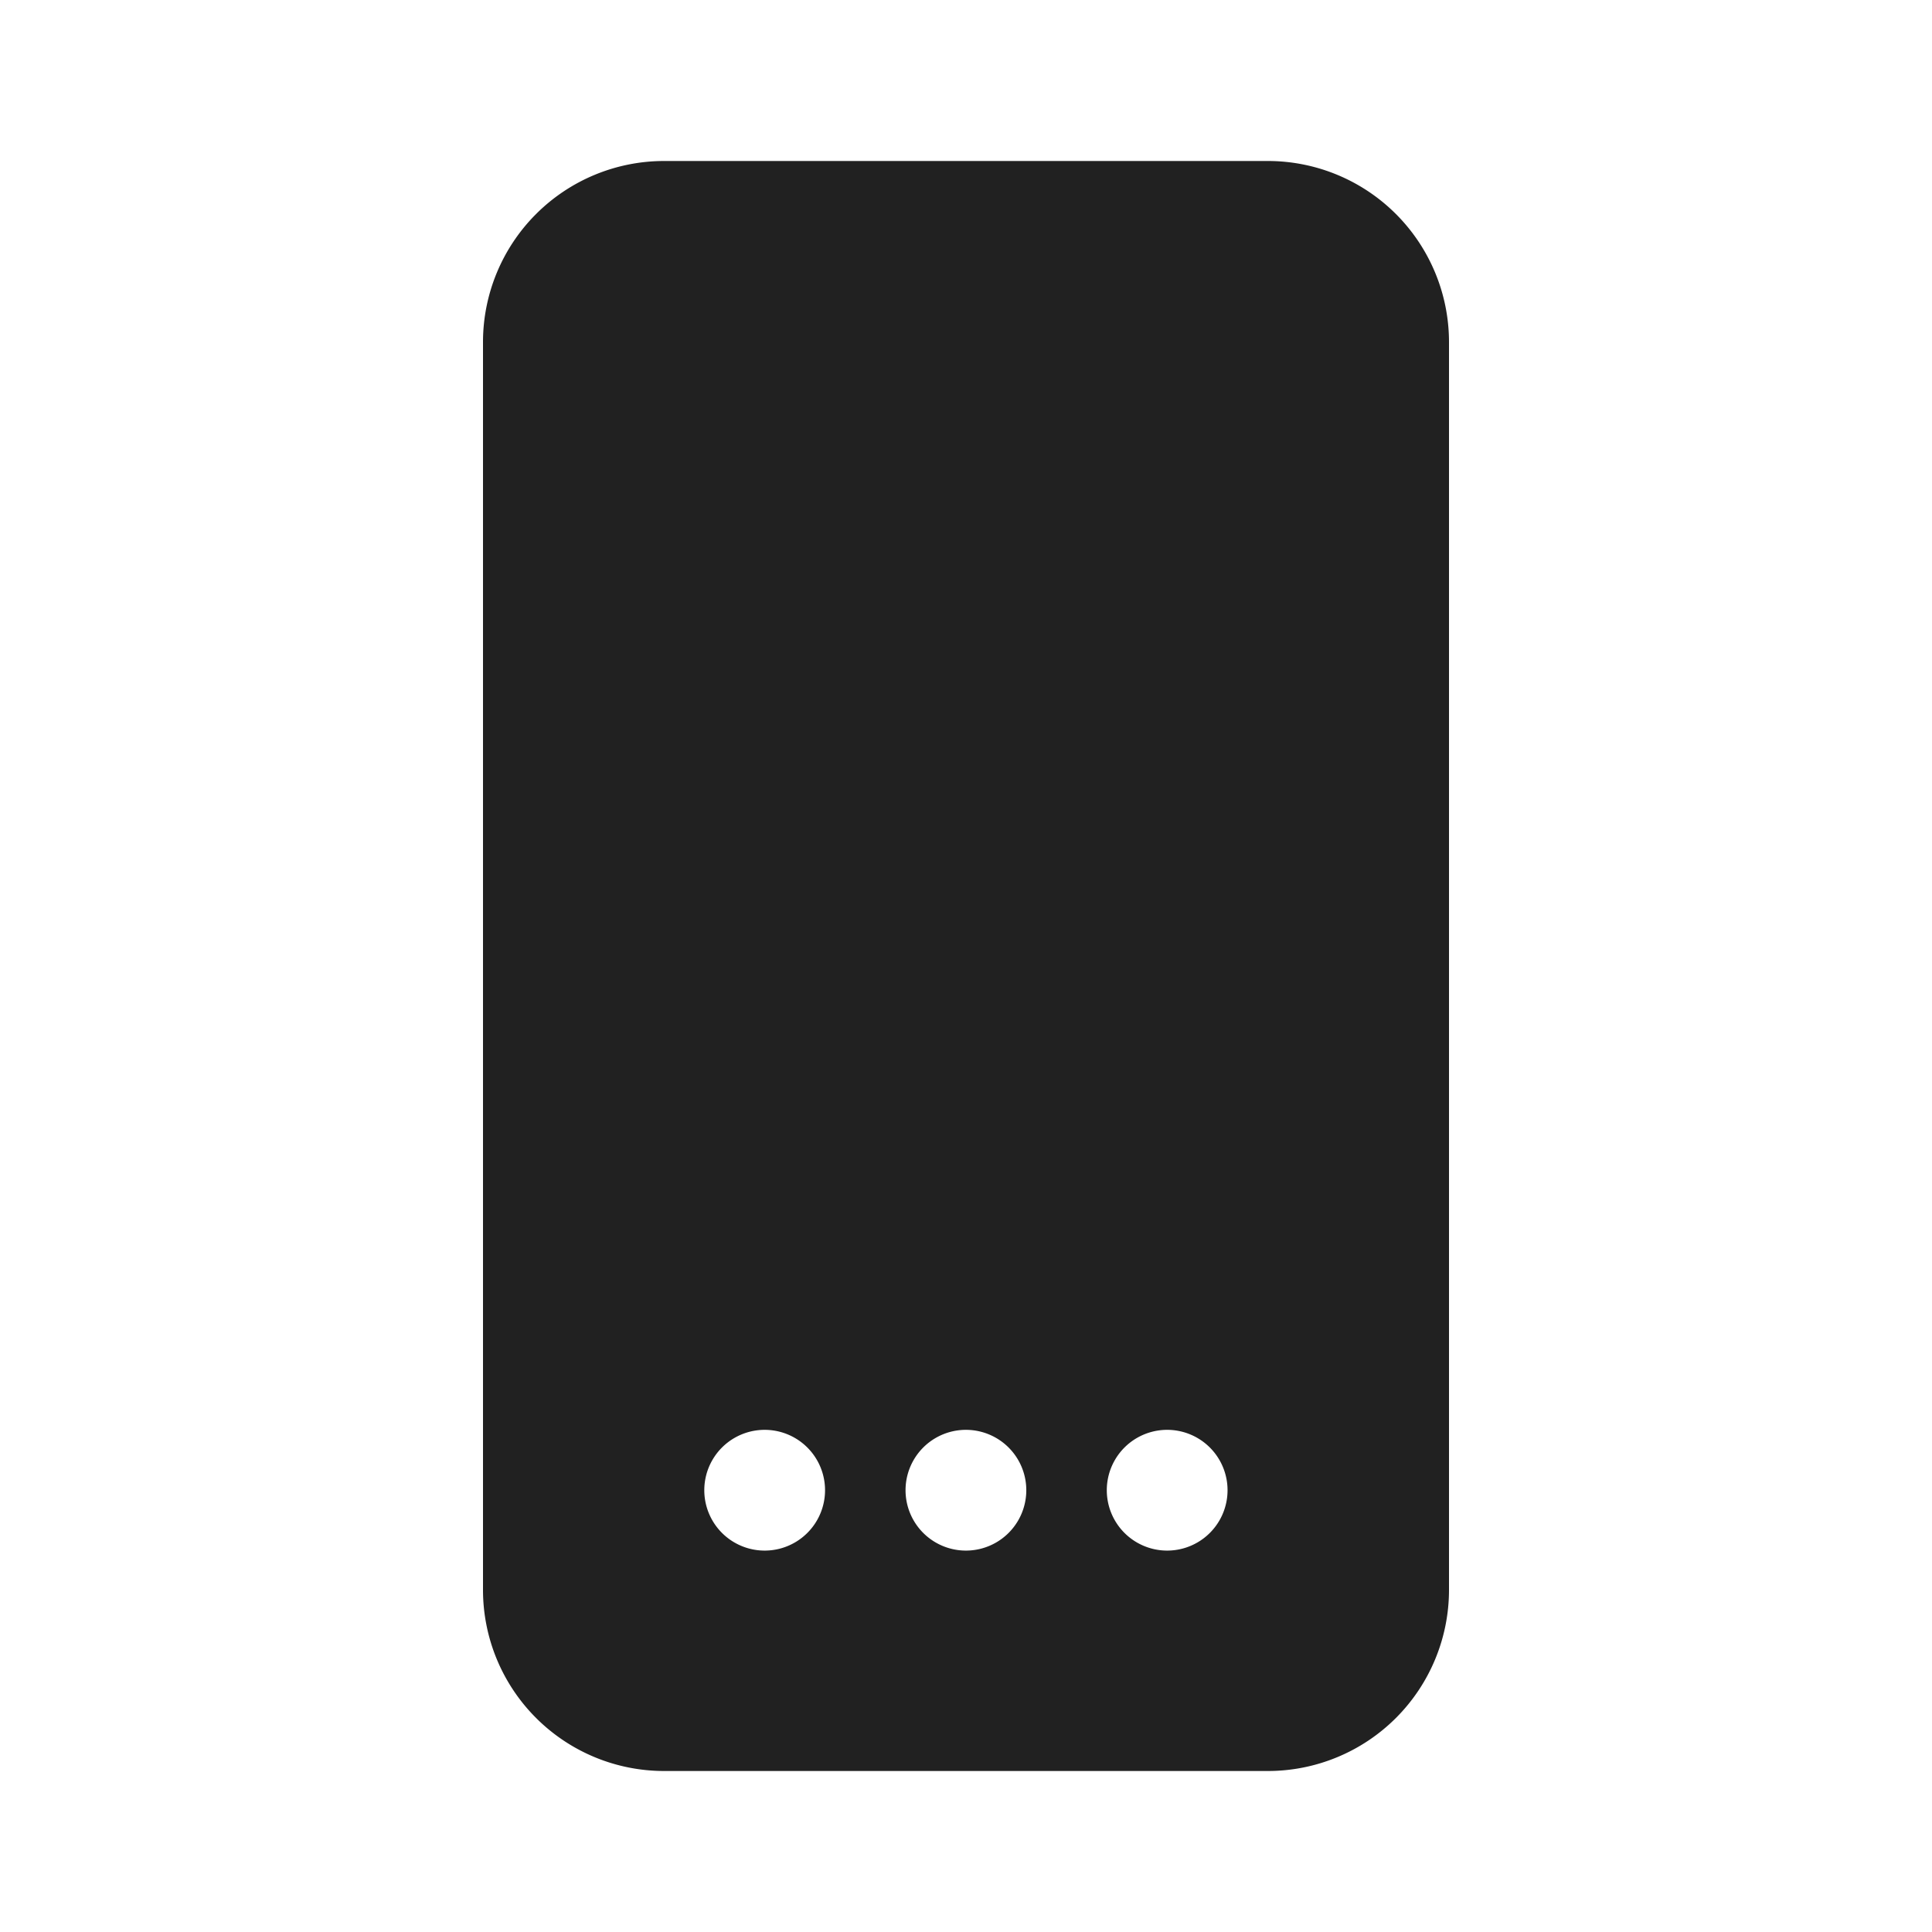 <svg viewBox="0 0 24 24" fill="none" xmlns="http://www.w3.org/2000/svg" height="1em" width="1em">
  <path d="M15.75 2A2.25 2.25 0 0 1 18 4.25v15.5A2.25 2.25 0 0 1 15.75 22h-7.5A2.25 2.25 0 0 1 6 19.75V4.25A2.25 2.25 0 0 1 8.25 2h7.5ZM9.499 17.762a.75.75 0 1 0 0 1.5.75.75 0 0 0 0-1.5Zm2.5 0a.75.75 0 1 0 0 1.5.75.75 0 0 0 0-1.5Zm2.5 0a.75.75 0 1 0 0 1.5.75.75 0 0 0 0-1.5Z" fill="#212121"/>
</svg>

